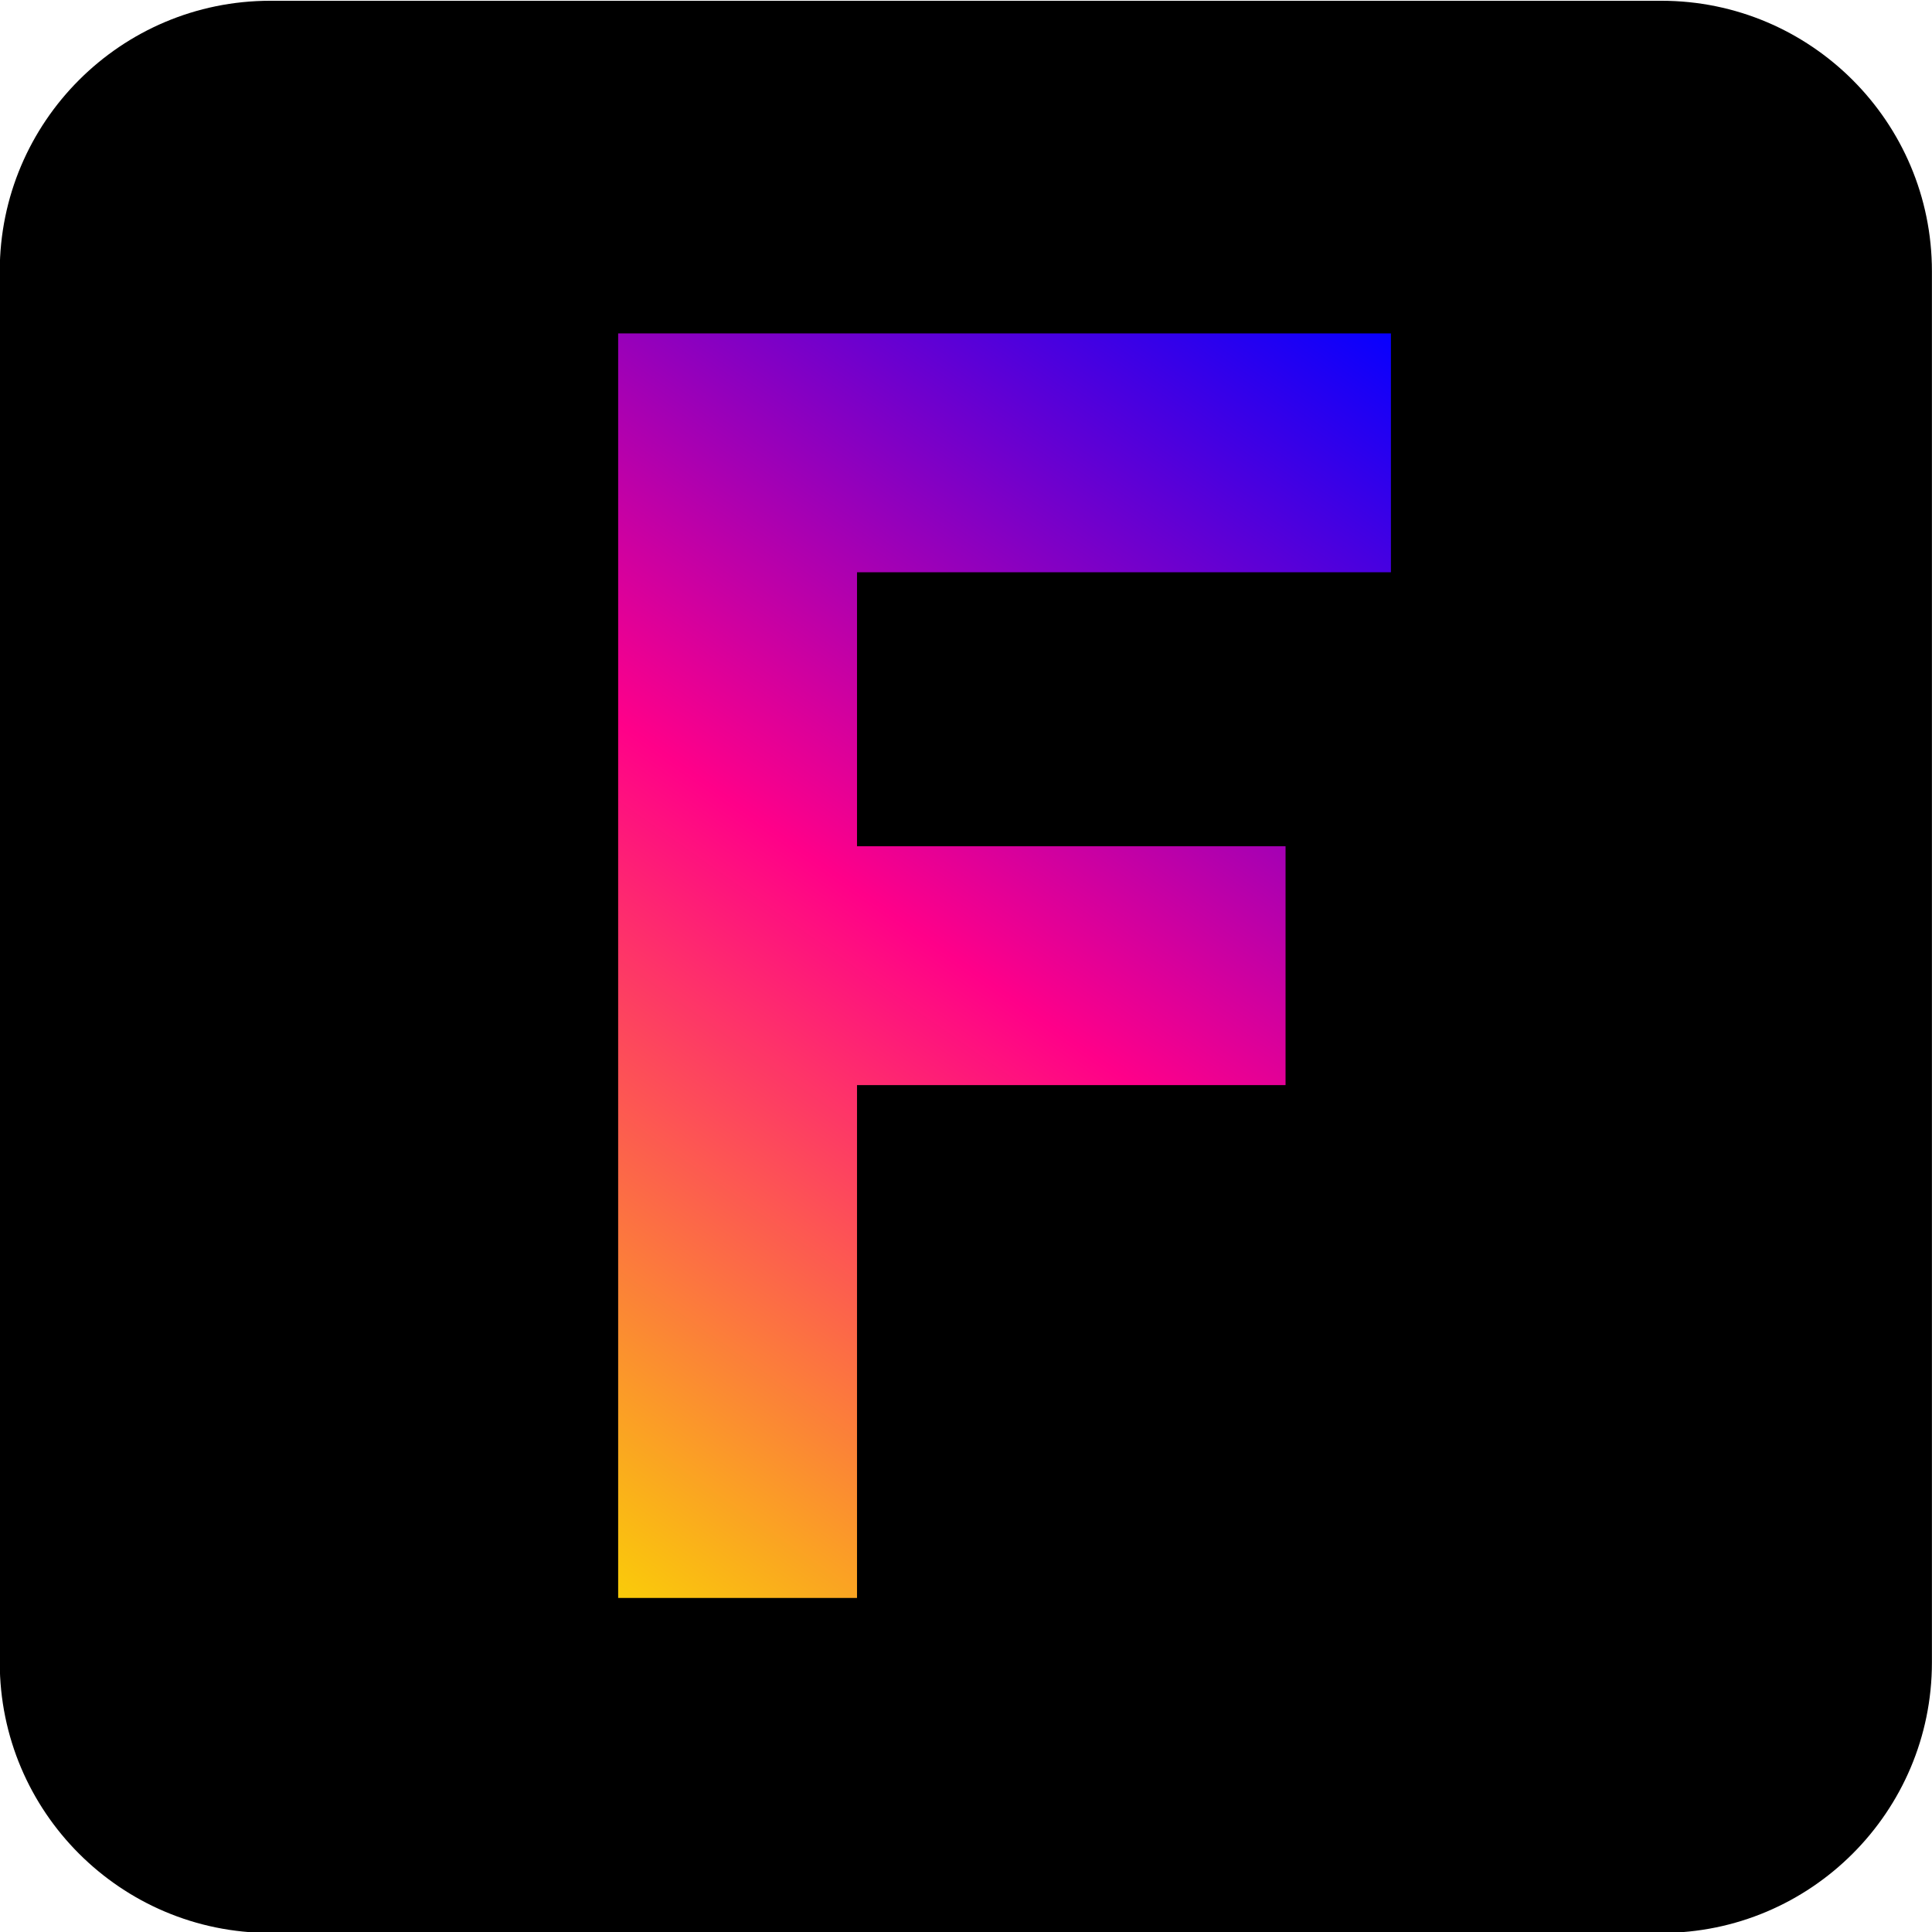 <?xml version="1.0" encoding="UTF-8" standalone="no"?>
<!DOCTYPE svg PUBLIC "-//W3C//DTD SVG 1.1//EN" "http://www.w3.org/Graphics/SVG/1.1/DTD/svg11.dtd">
<svg width="100%" height="100%" viewBox="0 0 96 96" version="1.1" xmlns="http://www.w3.org/2000/svg" xmlns:xlink="http://www.w3.org/1999/xlink" xml:space="preserve" xmlns:serif="http://www.serif.com/" style="fill-rule:evenodd;clip-rule:evenodd;stroke-linejoin:round;stroke-miterlimit:2;">
    <g transform="matrix(1,0,0,1,-1670,0)">
        <g transform="matrix(0.12,0,0,0.12,1466,0)">
            <g transform="matrix(8.333,0,0,8.333,-15400,-2933.33)">
                <g transform="matrix(1.143,0,0,1.143,1526.29,-61.714)">
                    <path d="M544,373.76C544,367.269 538.731,362 532.24,362L471.76,362C465.269,362 460,367.269 460,373.76L460,434.24C460,440.731 465.269,446 471.76,446L532.24,446C538.731,446 544,440.731 544,434.24L544,373.76Z"/>
                </g>
                <g transform="matrix(87.273,0,0,87.273,2076.69,431.418)">
                    <path d="M0.07,-0.72L0.51,-0.72L0.51,-0.584L0.206,-0.584L0.206,-0.428L0.45,-0.428L0.45,-0.292L0.206,-0.292L0.206,0L0.07,0L0.07,-0.72Z" style="fill:url(#_Linear1);fill-rule:nonzero;"/>
                </g>
            </g>
        </g>
    </g>
    <defs>
        <linearGradient id="_Linear1" x1="0" y1="0" x2="1" y2="0" gradientUnits="userSpaceOnUse" gradientTransform="matrix(0.487,-0.72,0.72,0.487,0.023,0)"><stop offset="0" style="stop-color:rgb(249,218,0);stop-opacity:1"/><stop offset="0.5" style="stop-color:rgb(255,0,137);stop-opacity:1"/><stop offset="1" style="stop-color:rgb(6,0,255);stop-opacity:1"/></linearGradient>
    </defs>
</svg>
